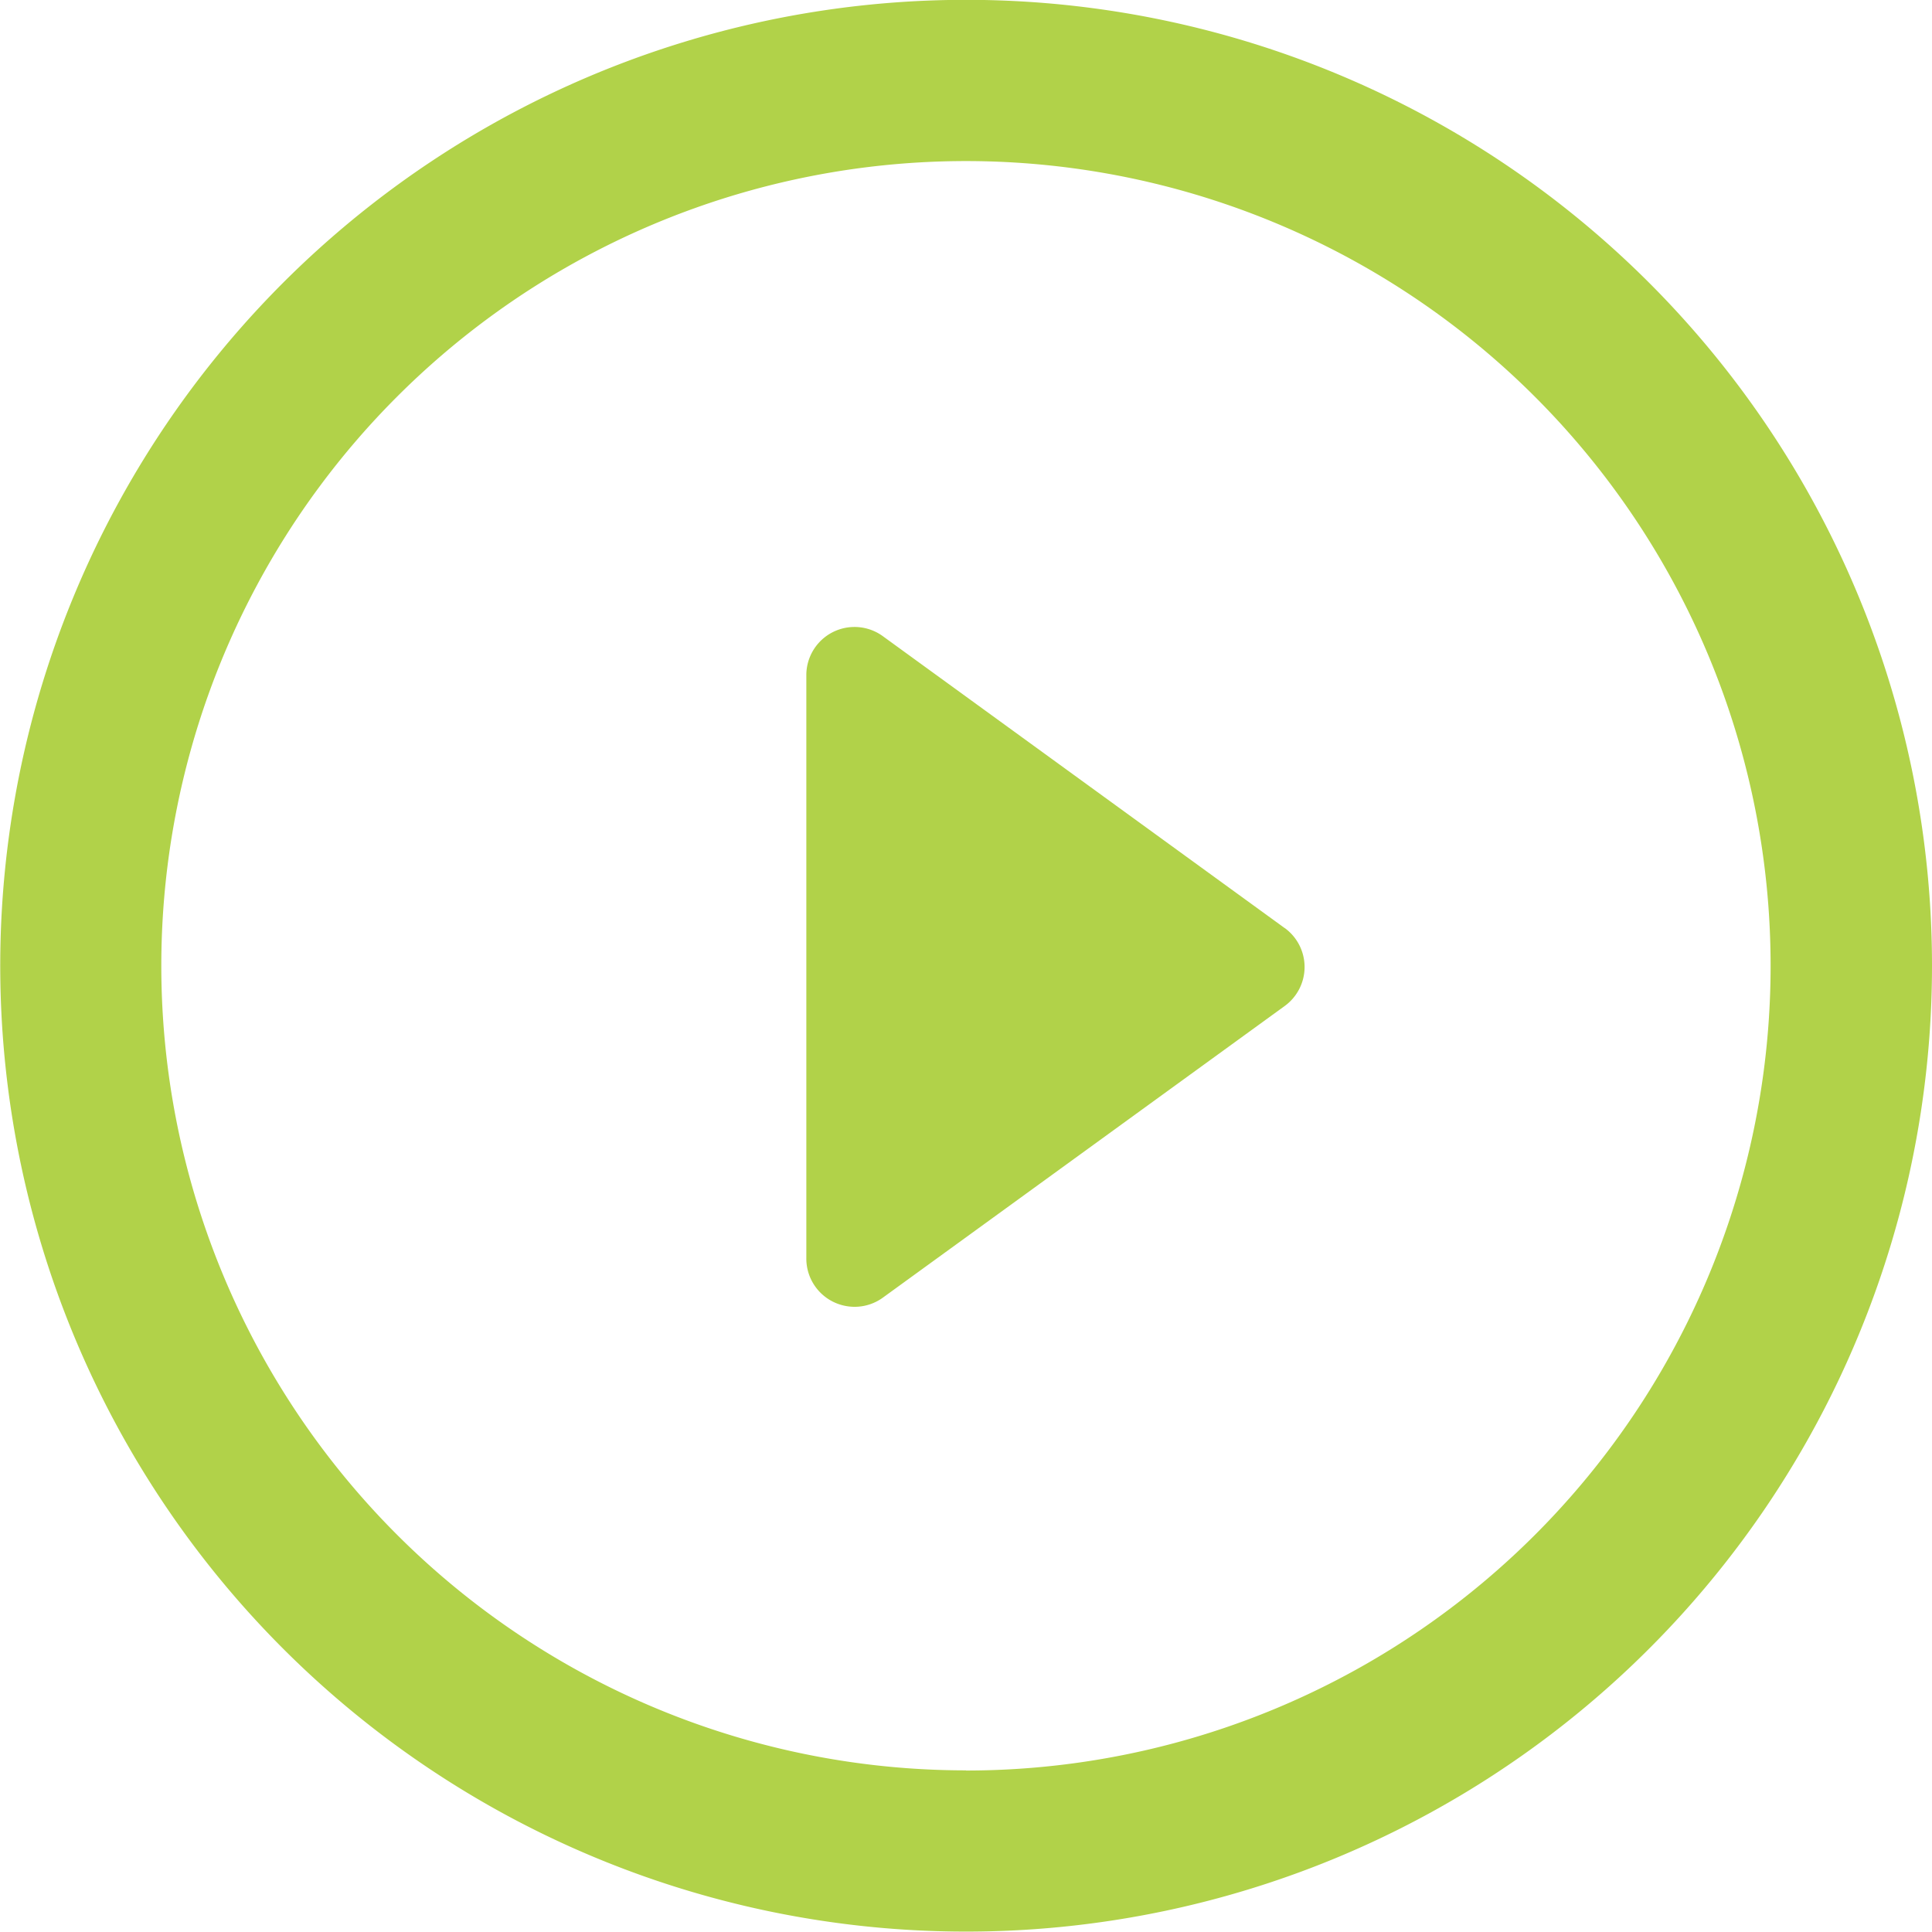 <svg xmlns="http://www.w3.org/2000/svg" width="24.061" height="24.058" viewBox="0 0 24.061 24.058"><defs><style>.a{fill:#b1d249;}</style></defs><path class="a" d="M18.5,13.505l-5-3.632a.6.6,0,0,0-.957.486v7.261a.6.6,0,0,0,.329.537.607.607,0,0,0,.274.065.6.6,0,0,0,.354-.117l5-3.629a.6.6,0,0,0,0-.972Z" transform="translate(-2.501 -1.947)"/><path class="a" d="M12.031,0a12.029,12.029,0,1,0,12.03,12.031A12.029,12.029,0,0,0,12.031,0Zm0,22.05a10.021,10.021,0,1,1,10.02-10.02A10.02,10.02,0,0,1,12.031,22.052Z" transform="translate(0 -0.002)"/></svg>